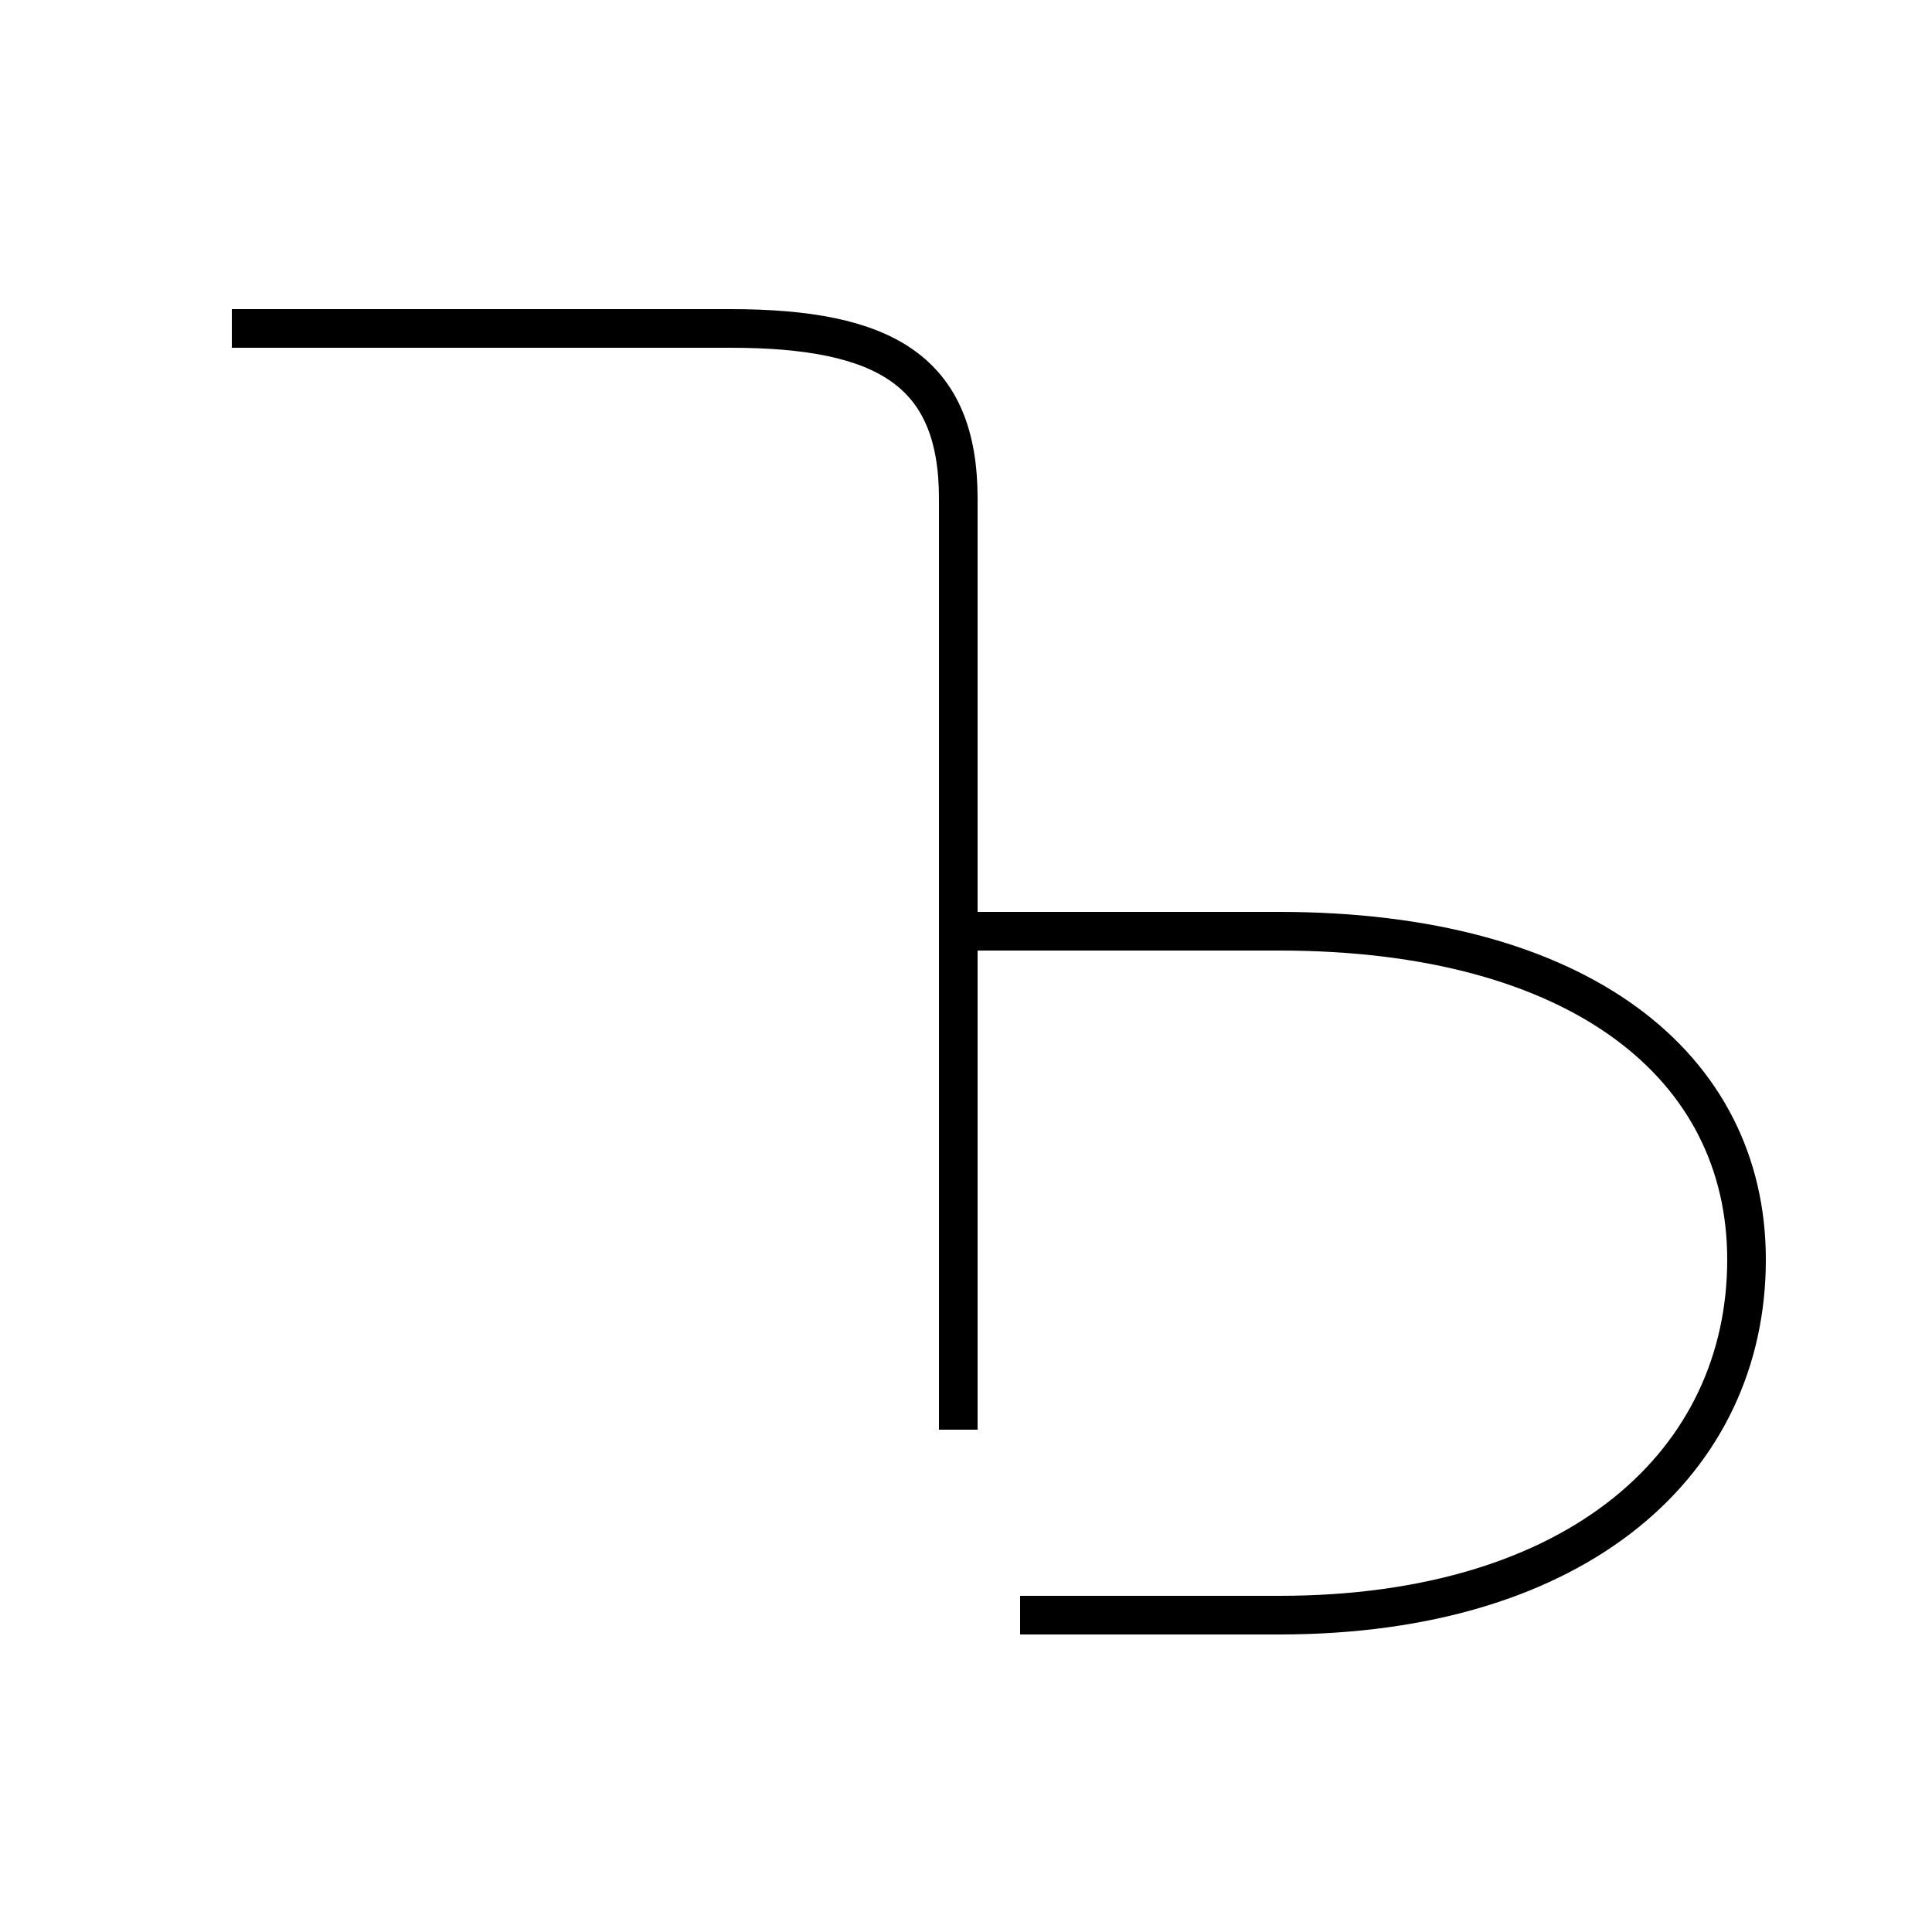 <?xml version='1.0' encoding='utf8'?>
<svg viewBox="0.0 -44.0 50.0 50.0" version="1.1" xmlns="http://www.w3.org/2000/svg">
<rect x="0.0" y="-44.0" width="50.0" height="50.0" fill="#808080" stroke="none"/>
<rect x="-1000" y="-1000" width="2000" height="2000" stroke="white" fill="white"/>
<g style="fill:none; stroke:#000000;  stroke-width:1">
<path d="M 6.0 35.5 L 18.9 35.5 C 22.9 35.5 24.8 34.4 24.8 31.1 L 24.8 7.0 M 26.4 2.2 L 33.1 2.2 C 40.9 2.2 45.2 6.2 45.2 11.4 C 45.2 16.4 40.9 19.9 33.1 19.9 L 24.8 19.9" transform="scale(1, -1)" />
</g>
</svg>